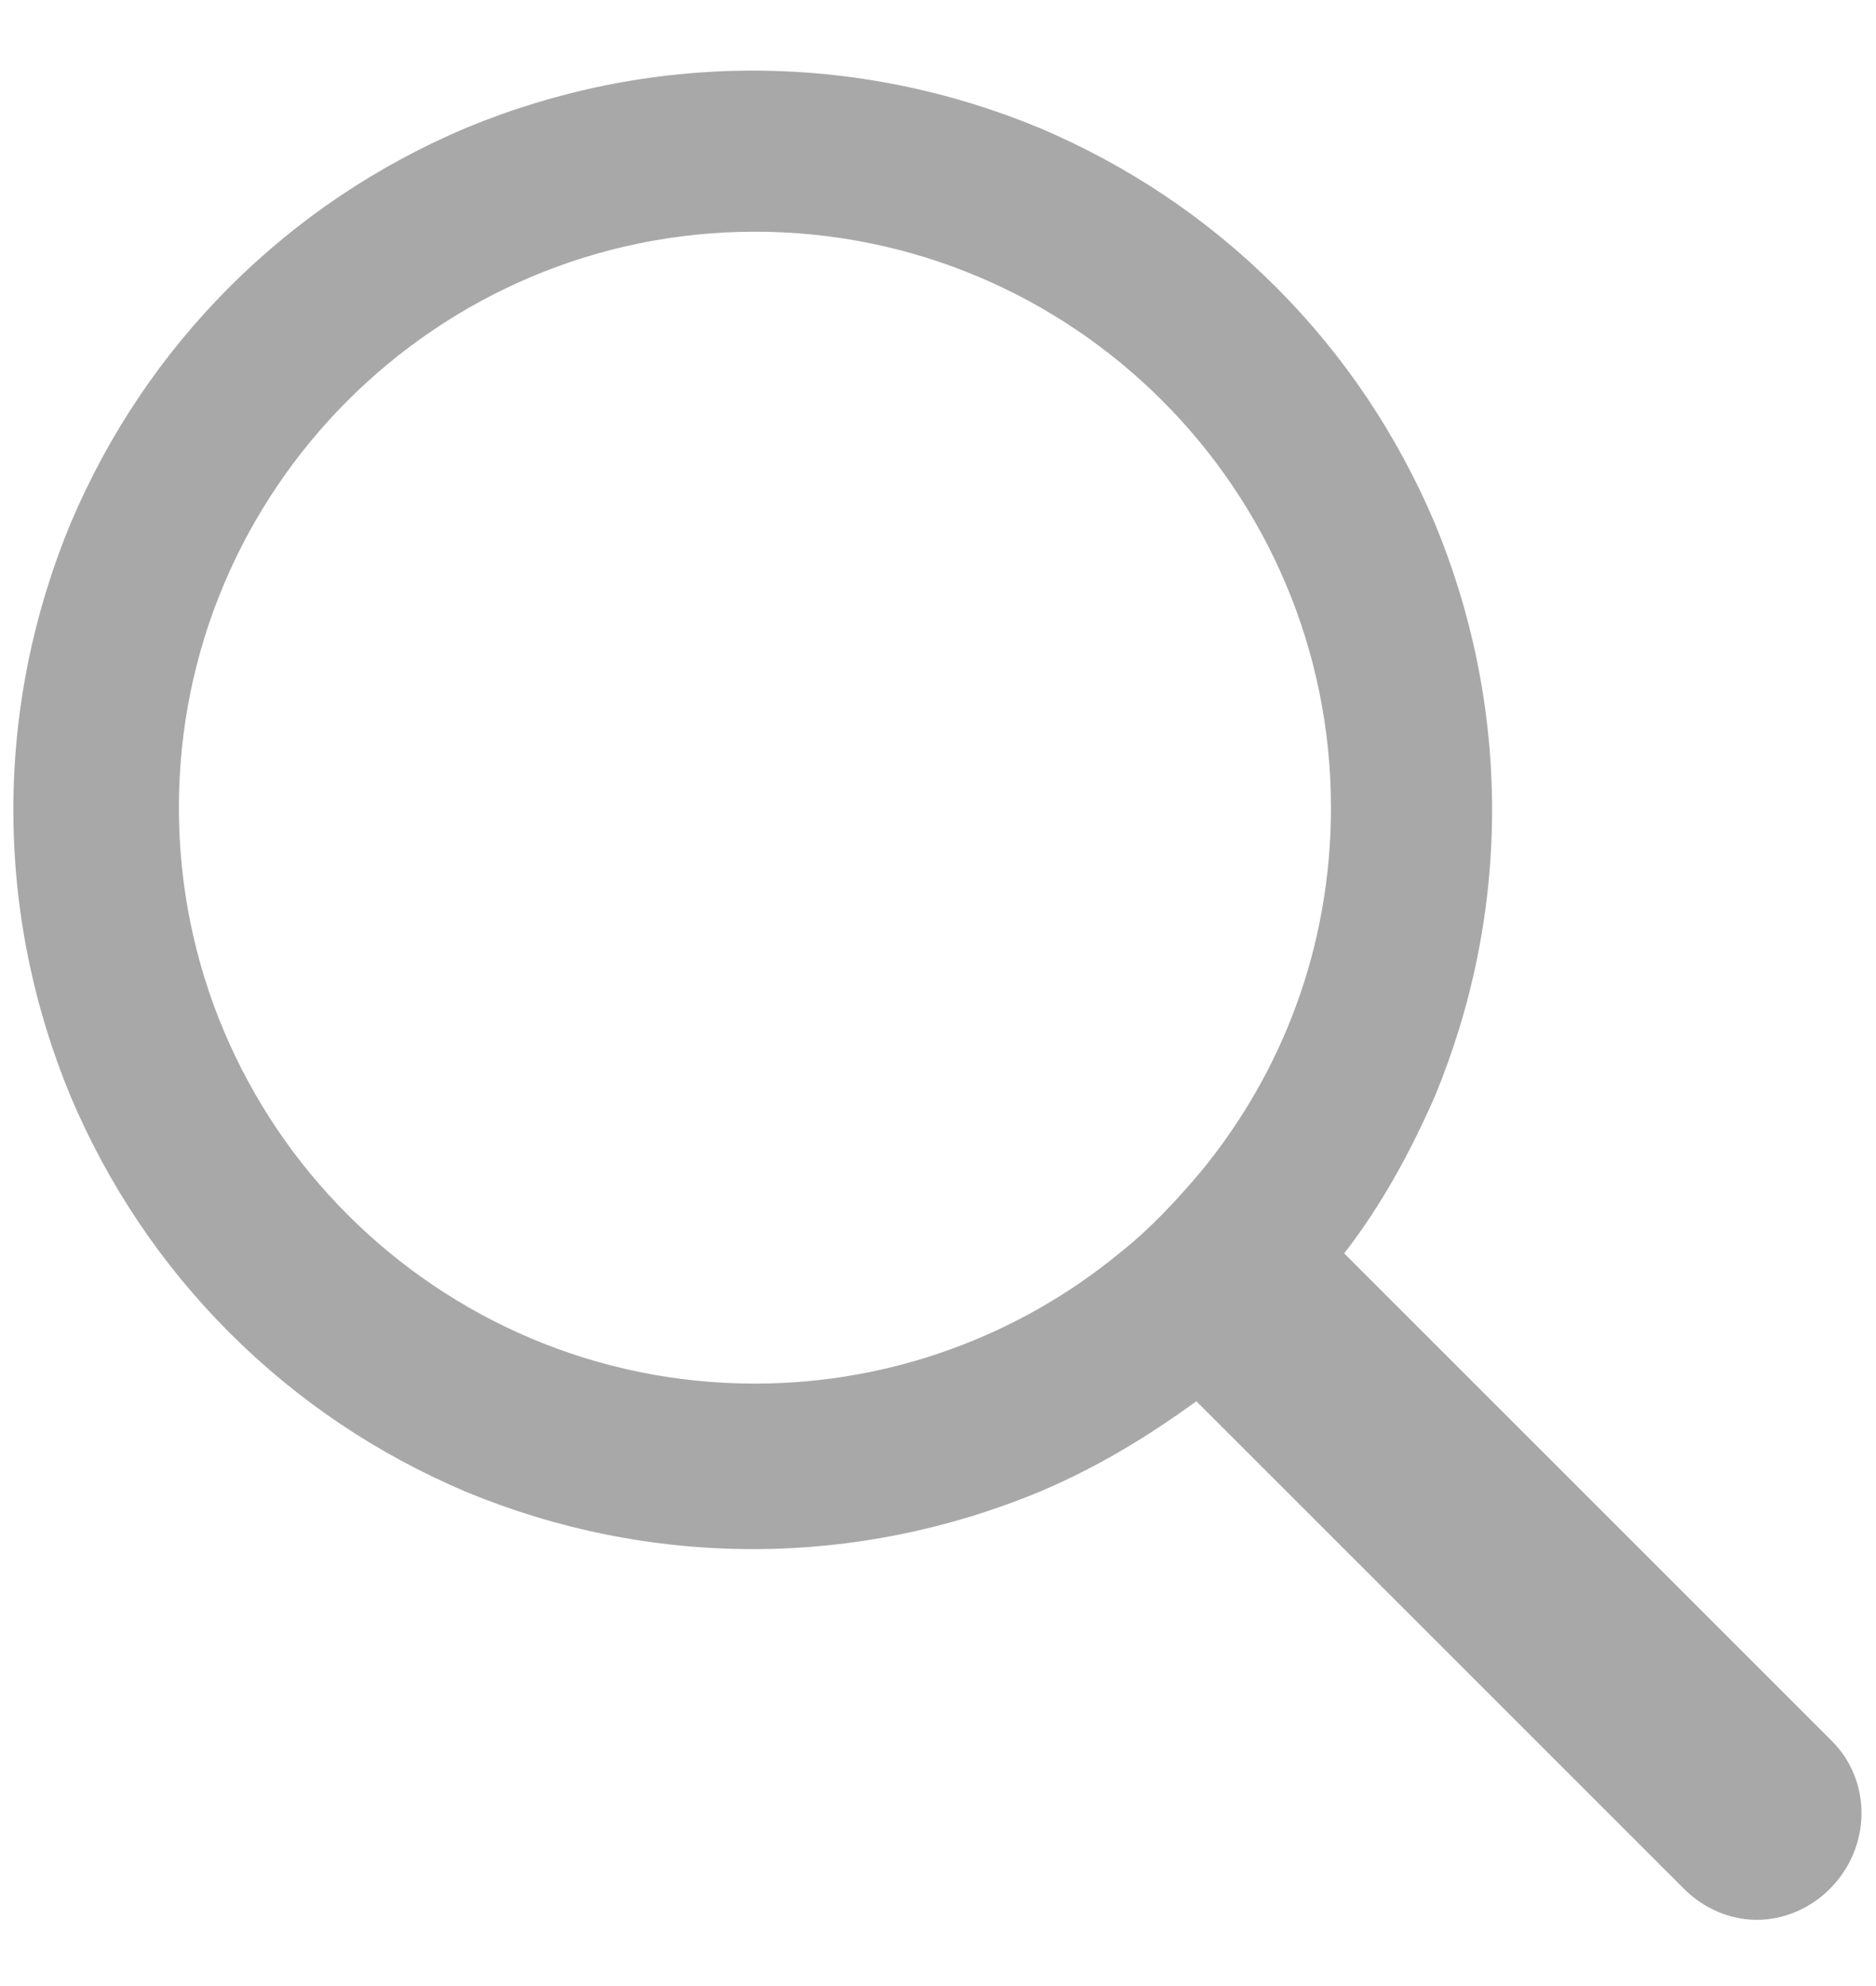 <svg width="17" height="18" viewBox="0 0 17 18" fill="none" xmlns="http://www.w3.org/2000/svg">
<path d="M16.601 15.78L12.181 11.36C12.521 10.92 12.781 10.44 13.001 9.94C13.341 9.12 13.521 8.24 13.521 7.34C13.521 6.44 13.341 5.56 13.001 4.74C12.661 3.94 12.181 3.22 11.561 2.6C10.941 1.98 10.221 1.5 9.421 1.16C8.601 0.82 7.721 0.64 6.821 0.64C5.921 0.64 5.041 0.82 4.221 1.16C3.421 1.5 2.701 1.98 2.081 2.6C1.461 3.22 0.981 3.94 0.641 4.74C0.301 5.56 0.121 6.44 0.121 7.34C0.121 8.24 0.301 9.12 0.641 9.94C0.981 10.74 1.461 11.46 2.081 12.08C2.701 12.7 3.421 13.18 4.221 13.52C5.041 13.86 5.921 14.04 6.821 14.04C7.721 14.04 8.601 13.86 9.421 13.52C9.941 13.3 10.401 13.02 10.841 12.7L15.261 17.12C15.441 17.3 15.681 17.4 15.921 17.4C16.161 17.4 16.401 17.3 16.581 17.12C16.961 16.74 16.961 16.14 16.601 15.78ZM6.841 12.54C3.961 12.54 1.621 10.2 1.621 7.32C1.621 4.44 3.961 2.1 6.841 2.1C9.721 2.1 12.061 4.44 12.061 7.32C12.061 8.58 11.621 9.72 10.881 10.62C10.661 10.88 10.421 11.14 10.141 11.36C9.241 12.1 8.081 12.54 6.841 12.54Z" fill="black" fill-opacity="0.34"/>
</svg>
